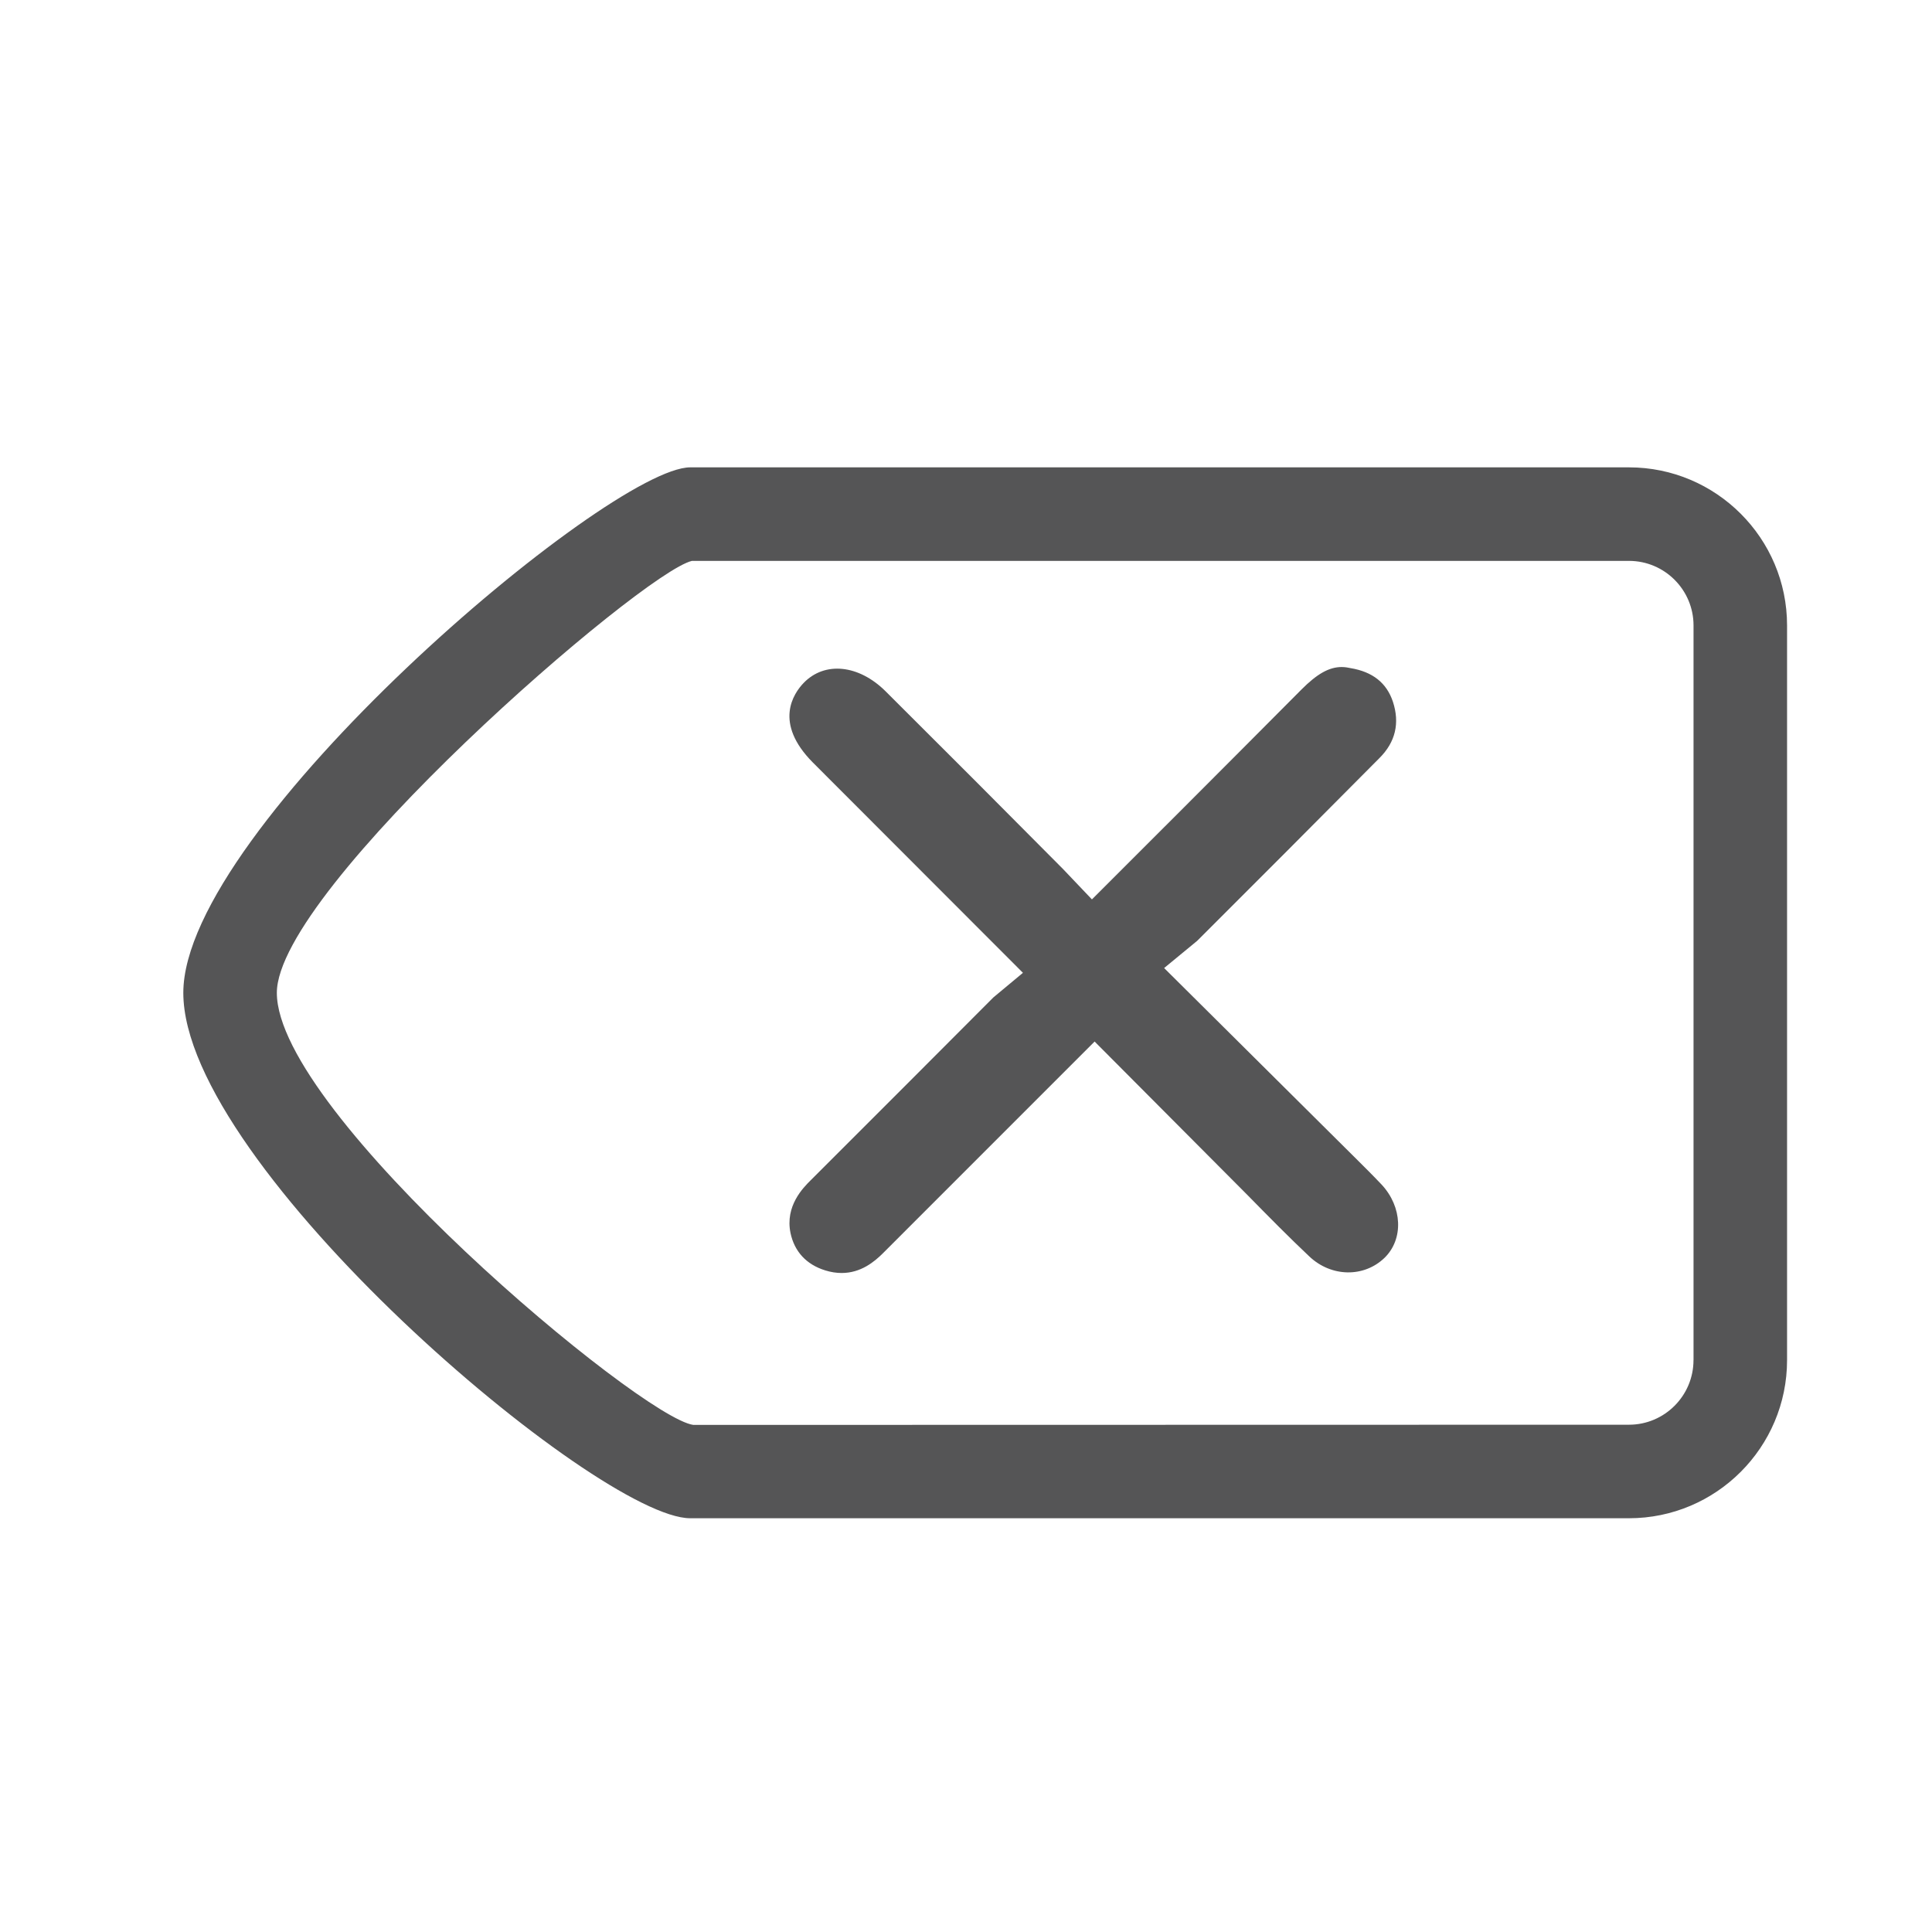 <?xml version="1.0" encoding="utf-8"?>
<!-- Generator: Adobe Illustrator 16.0.0, SVG Export Plug-In . SVG Version: 6.00 Build 0)  -->
<!DOCTYPE svg PUBLIC "-//W3C//DTD SVG 1.1//EN" "http://www.w3.org/Graphics/SVG/1.1/DTD/svg11.dtd">
<svg version="1.1" id="Layer_1" xmlns="http://www.w3.org/2000/svg" xmlns:xlink="http://www.w3.org/1999/xlink" x="0px" y="0px"
	 width="51px" height="51px" viewBox="0 0 51 51" enable-background="new 0 0 51 51" xml:space="preserve">
<g>
	<path fill="#555556" d="M43.001,12.337H18.22c-2.148,0-13.381,9.519-13.381,13.871c0,4.588,10.943,13.87,13.381,13.87h24.781
		c2.301,0,4.173-1.872,4.173-4.174V16.51C47.174,14.209,45.302,12.337,43.001,12.337z M44.704,35.904
		c0,0.94-0.764,1.705-1.703,1.705l-24.698,0.005c-1.388-0.186-10.995-8.212-10.995-11.406c0-2.75,9.641-11.098,10.958-11.402h24.736
		c0.939,0,1.703,0.765,1.703,1.704V35.904z"/>
	<path fill="#555556" d="M35.727,30.517l-4.997-4.963l0.872-0.718c1.572-1.569,3.199-3.198,4.814-4.827
		c0.42-0.42,0.539-0.919,0.353-1.486c-0.165-0.494-0.532-0.79-1.123-0.887c-0.052-0.011-0.131-0.028-0.23-0.028
		c-0.33,0-0.649,0.179-1.065,0.598c-1.022,1.029-2.05,2.058-3.087,3.097l-2.44,2.439l-0.762-0.801
		c-1.549-1.562-3.11-3.125-4.681-4.689c-0.713-0.711-1.611-0.798-2.165-0.226c-0.273,0.283-0.798,1.056,0.241,2.102l5.546,5.552
		l-0.781,0.65c-1.594,1.6-3.202,3.209-4.818,4.822c-0.204,0.203-0.682,0.681-0.537,1.394c0.103,0.493,0.42,0.835,0.916,0.989
		c0.151,0.047,0.294,0.069,0.436,0.069c0.505,0,0.862-0.296,1.088-0.521l5.588-5.589l4.024,4.041
		c0.604,0.615,1.104,1.122,1.643,1.631c0.579,0.549,1.445,0.564,1.99,0.034c0.502-0.493,0.468-1.34-0.08-1.929
		C36.243,31.029,36.003,30.791,35.727,30.517z"/>
</g>
</svg>
